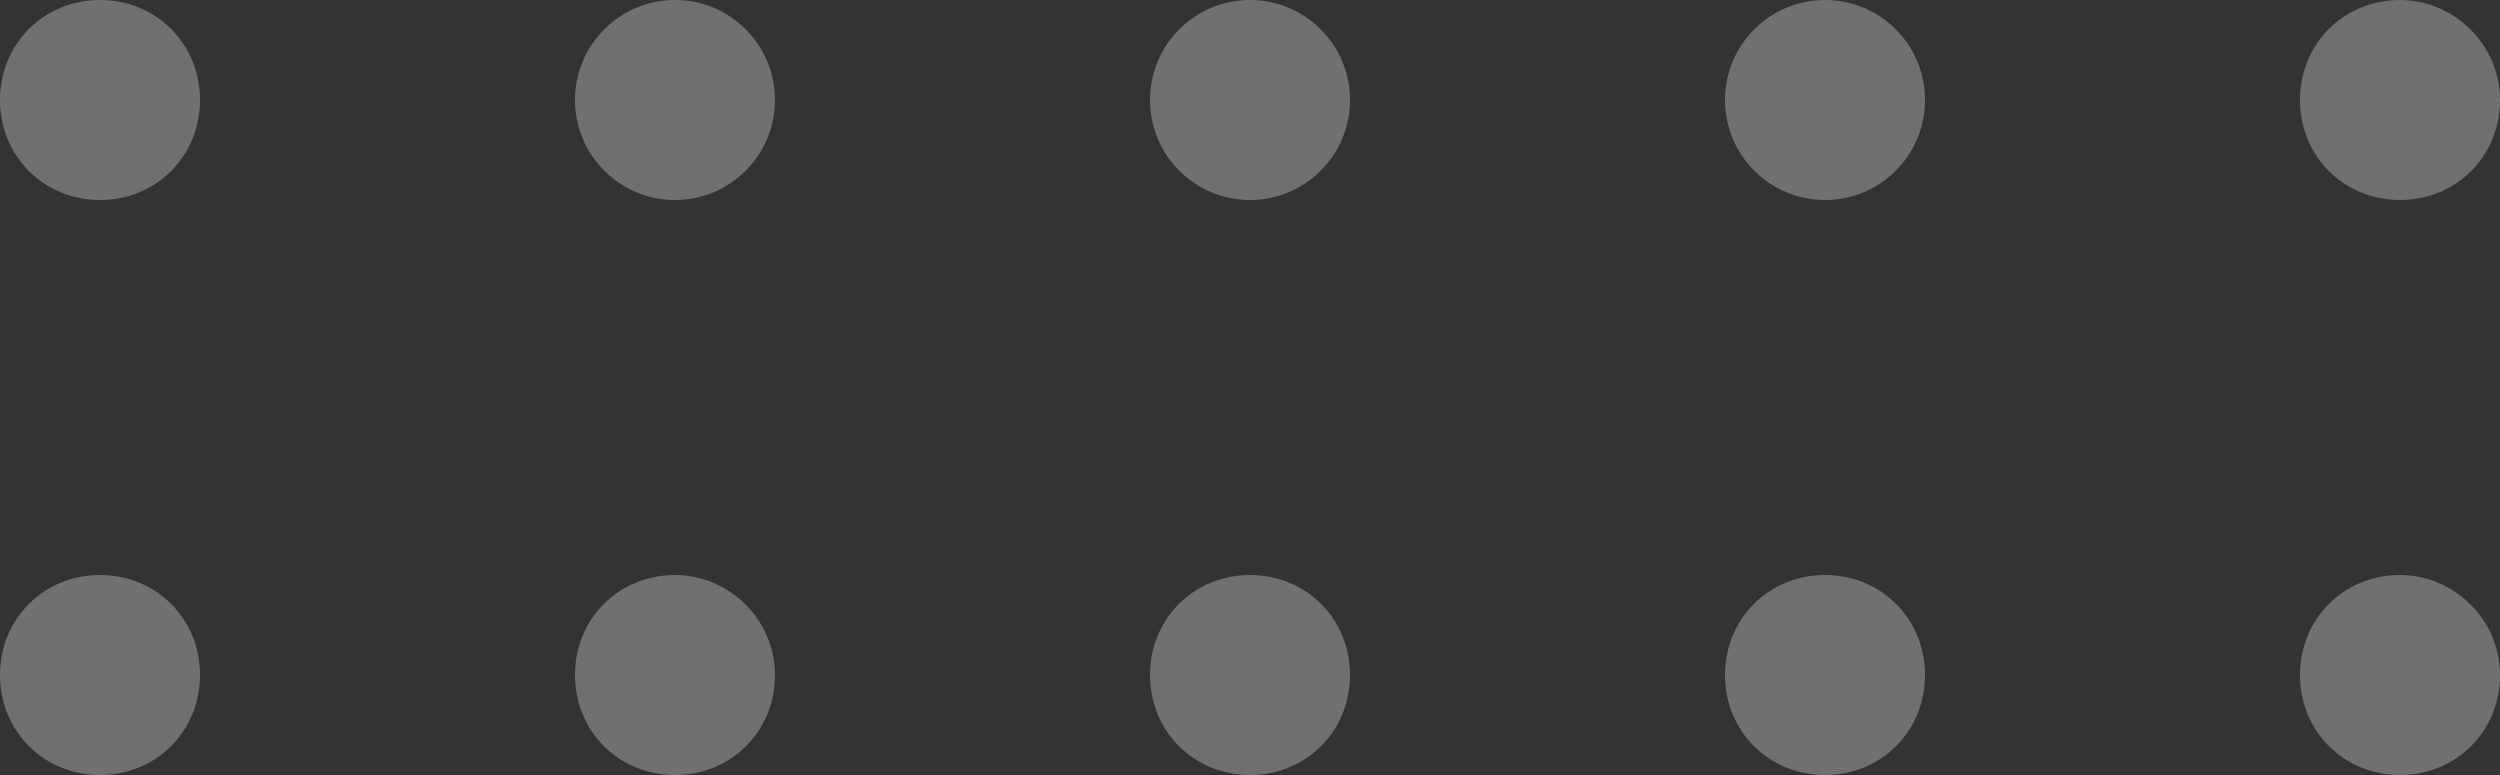 <svg width="100" height="31" viewBox="0 0 100 31" fill="none" xmlns="http://www.w3.org/2000/svg">
<rect x="0" y="0" width="100" height="31" fill="#333333" stroke="none"/>
<g opacity="0.3">
<path d="M8 4C8 6.25 6.25 8 4 8C1.75 8 0 6.25 0 4C0 1.75 1.75 0 4 0C6.25 0 8 1.75 8 4Z" fill="white"/>
<path d="M27 8C29.209 8 31 6.209 31 4C31 1.791 29.209 0 27 0C24.791 0 23 1.791 23 4C23 6.209 24.791 8 27 8Z" fill="white"/>
<path d="M50 8C52.209 8 54 6.209 54 4C54 1.791 52.209 0 50 0C47.791 0 46 1.791 46 4C46 6.209 47.791 8 50 8Z" fill="white"/>
<path d="M73 8C75.209 8 77 6.209 77 4C77 1.791 75.209 0 73 0C70.791 0 69 1.791 69 4C69 6.209 70.791 8 73 8Z" fill="white"/>
<path d="M100 4C100 6.25 98.25 8 96 8C93.75 8 92 6.25 92 4C92 1.75 93.75 0 96 0C98.125 0 100 1.75 100 4Z" fill="white"/>
<path d="M8 27C8 29.25 6.25 31 4 31C1.75 31 0 29.25 0 27C0 24.75 1.75 23 4 23C6.25 23 8 24.75 8 27Z" fill="white"/>
<path d="M31 27C31 29.25 29.25 31 27 31C24.75 31 23 29.25 23 27C23 24.75 24.75 23 27 23C29.125 23 31 24.75 31 27Z" fill="white"/>
<path d="M54 27C54 29.25 52.25 31 50 31C47.75 31 46 29.25 46 27C46 24.75 47.75 23 50 23C52.25 23 54 24.75 54 27Z" fill="white"/>
<path d="M77 27C77 29.25 75.25 31 73 31C70.75 31 69 29.25 69 27C69 24.75 70.75 23 73 23C75.25 23 77 24.75 77 27Z" fill="white"/>
<path d="M100 27C100 29.25 98.25 31 96 31C93.75 31 92 29.25 92 27C92 24.75 93.75 23 96 23C98.125 23 100 24.75 100 27Z" fill="white"/>
</g>
</svg>
